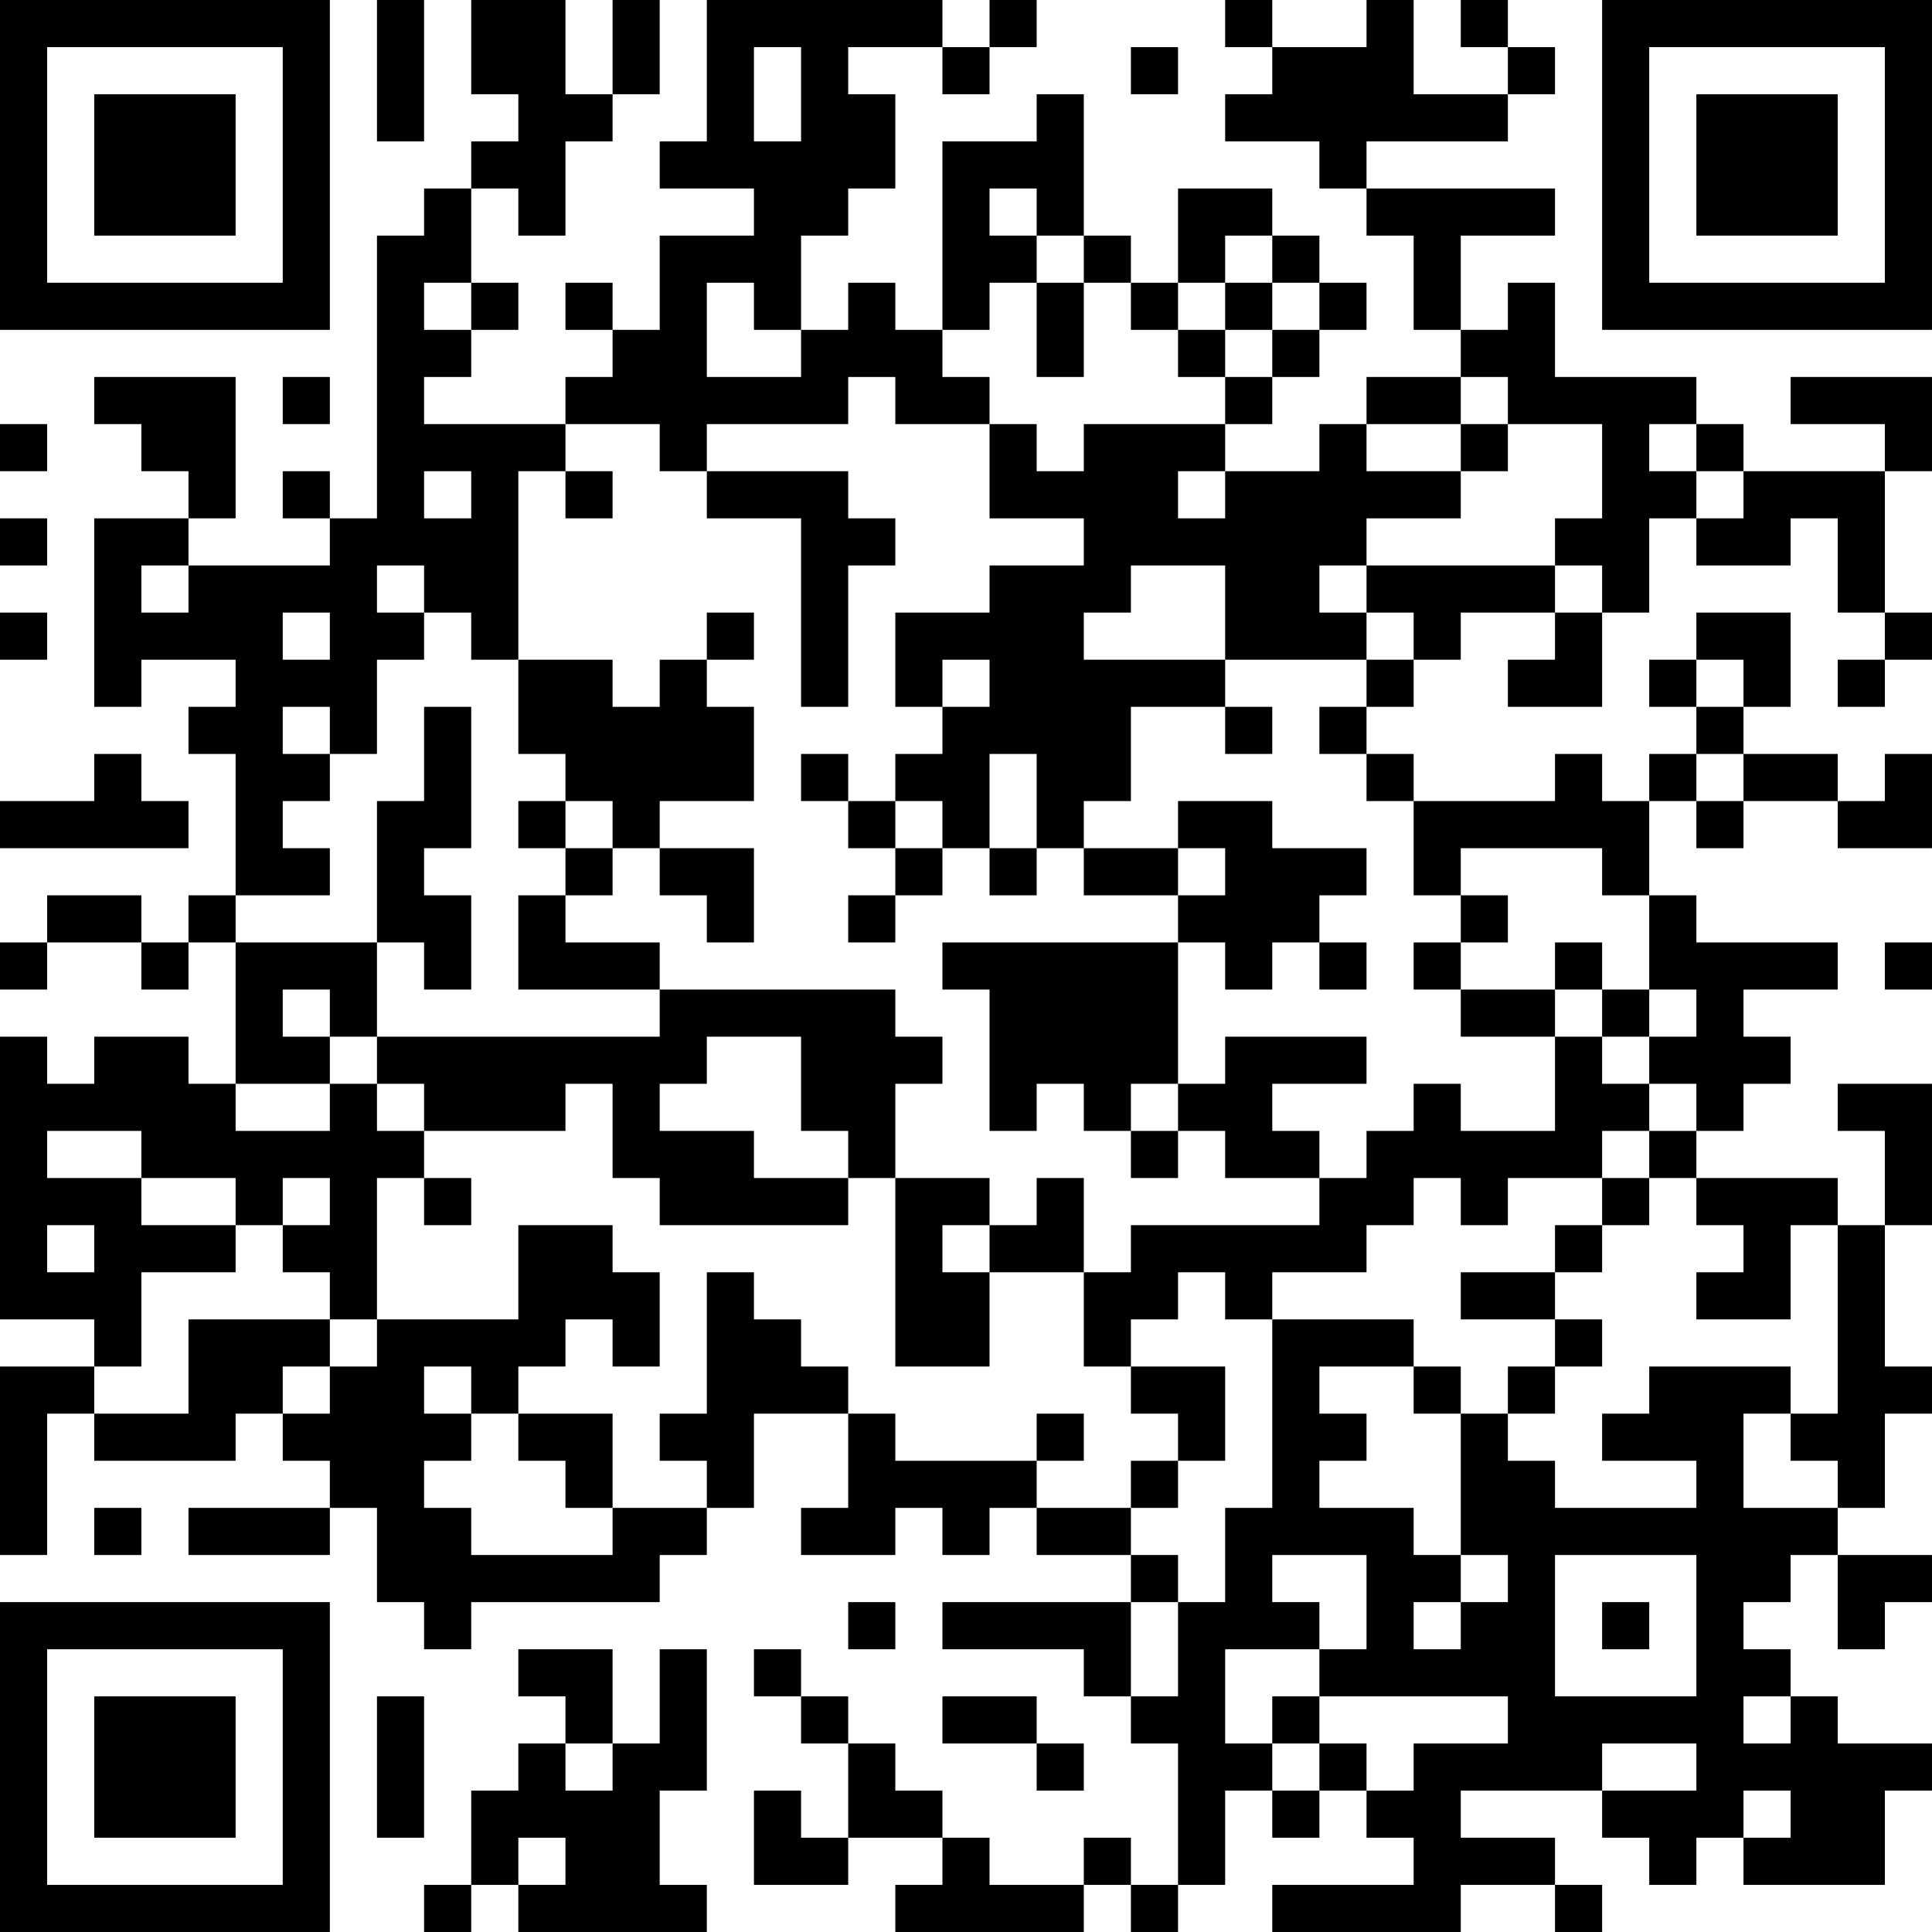 <?xml version="1.0" encoding="UTF-8"?>
<svg xmlns="http://www.w3.org/2000/svg" version="1.1" width="200" height="200" viewBox="0 0 200 200"><rect x="0" y="0" width="200" height="200" fill="#ffffff"/><g transform="scale(4.878)"><g transform="translate(0,0)"><path fill-rule="evenodd" d="M8 0L8 3L9 3L9 0ZM10 0L10 2L11 2L11 3L10 3L10 4L9 4L9 5L8 5L8 11L7 11L7 10L6 10L6 11L7 11L7 12L4 12L4 11L5 11L5 8L2 8L2 9L3 9L3 10L4 10L4 11L2 11L2 15L3 15L3 14L5 14L5 15L4 15L4 16L5 16L5 19L4 19L4 20L3 20L3 19L1 19L1 20L0 20L0 21L1 21L1 20L3 20L3 21L4 21L4 20L5 20L5 23L4 23L4 22L2 22L2 23L1 23L1 22L0 22L0 28L2 28L2 29L0 29L0 33L1 33L1 30L2 30L2 31L5 31L5 30L6 30L6 31L7 31L7 32L4 32L4 33L7 33L7 32L8 32L8 34L9 34L9 35L10 35L10 34L14 34L14 33L15 33L15 32L16 32L16 30L18 30L18 32L17 32L17 33L19 33L19 32L20 32L20 33L21 33L21 32L22 32L22 33L24 33L24 34L20 34L20 35L23 35L23 36L24 36L24 37L25 37L25 40L24 40L24 39L23 39L23 40L21 40L21 39L20 39L20 38L19 38L19 37L18 37L18 36L17 36L17 35L16 35L16 36L17 36L17 37L18 37L18 39L17 39L17 38L16 38L16 40L18 40L18 39L20 39L20 40L19 40L19 41L23 41L23 40L24 40L24 41L25 41L25 40L26 40L26 38L27 38L27 39L28 39L28 38L29 38L29 39L30 39L30 40L27 40L27 41L31 41L31 40L33 40L33 41L34 41L34 40L33 40L33 39L31 39L31 38L34 38L34 39L35 39L35 40L36 40L36 39L37 39L37 40L40 40L40 38L41 38L41 37L39 37L39 36L38 36L38 35L37 35L37 34L38 34L38 33L39 33L39 35L40 35L40 34L41 34L41 33L39 33L39 32L40 32L40 30L41 30L41 29L40 29L40 26L41 26L41 23L39 23L39 24L40 24L40 26L39 26L39 25L36 25L36 24L37 24L37 23L38 23L38 22L37 22L37 21L39 21L39 20L36 20L36 19L35 19L35 17L36 17L36 18L37 18L37 17L39 17L39 18L41 18L41 16L40 16L40 17L39 17L39 16L37 16L37 15L38 15L38 13L36 13L36 14L35 14L35 15L36 15L36 16L35 16L35 17L34 17L34 16L33 16L33 17L30 17L30 16L29 16L29 15L30 15L30 14L31 14L31 13L33 13L33 14L32 14L32 15L34 15L34 13L35 13L35 11L36 11L36 12L38 12L38 11L39 11L39 13L40 13L40 14L39 14L39 15L40 15L40 14L41 14L41 13L40 13L40 10L41 10L41 8L38 8L38 9L40 9L40 10L37 10L37 9L36 9L36 8L33 8L33 6L32 6L32 7L31 7L31 5L33 5L33 4L29 4L29 3L32 3L32 2L33 2L33 1L32 1L32 0L31 0L31 1L32 1L32 2L30 2L30 0L29 0L29 1L27 1L27 0L26 0L26 1L27 1L27 2L26 2L26 3L28 3L28 4L29 4L29 5L30 5L30 7L31 7L31 8L29 8L29 9L28 9L28 10L26 10L26 9L27 9L27 8L28 8L28 7L29 7L29 6L28 6L28 5L27 5L27 4L25 4L25 6L24 6L24 5L23 5L23 2L22 2L22 3L20 3L20 7L19 7L19 6L18 6L18 7L17 7L17 5L18 5L18 4L19 4L19 2L18 2L18 1L20 1L20 2L21 2L21 1L22 1L22 0L21 0L21 1L20 1L20 0L15 0L15 3L14 3L14 4L16 4L16 5L14 5L14 7L13 7L13 6L12 6L12 7L13 7L13 8L12 8L12 9L9 9L9 8L10 8L10 7L11 7L11 6L10 6L10 4L11 4L11 5L12 5L12 3L13 3L13 2L14 2L14 0L13 0L13 2L12 2L12 0ZM16 1L16 3L17 3L17 1ZM24 1L24 2L25 2L25 1ZM21 4L21 5L22 5L22 6L21 6L21 7L20 7L20 8L21 8L21 9L19 9L19 8L18 8L18 9L15 9L15 10L14 10L14 9L12 9L12 10L11 10L11 14L10 14L10 13L9 13L9 12L8 12L8 13L9 13L9 14L8 14L8 16L7 16L7 15L6 15L6 16L7 16L7 17L6 17L6 18L7 18L7 19L5 19L5 20L8 20L8 22L7 22L7 21L6 21L6 22L7 22L7 23L5 23L5 24L7 24L7 23L8 23L8 24L9 24L9 25L8 25L8 28L7 28L7 27L6 27L6 26L7 26L7 25L6 25L6 26L5 26L5 25L3 25L3 24L1 24L1 25L3 25L3 26L5 26L5 27L3 27L3 29L2 29L2 30L4 30L4 28L7 28L7 29L6 29L6 30L7 30L7 29L8 29L8 28L11 28L11 26L13 26L13 27L14 27L14 29L13 29L13 28L12 28L12 29L11 29L11 30L10 30L10 29L9 29L9 30L10 30L10 31L9 31L9 32L10 32L10 33L13 33L13 32L15 32L15 31L14 31L14 30L15 30L15 27L16 27L16 28L17 28L17 29L18 29L18 30L19 30L19 31L22 31L22 32L24 32L24 33L25 33L25 34L24 34L24 36L25 36L25 34L26 34L26 32L27 32L27 28L30 28L30 29L28 29L28 30L29 30L29 31L28 31L28 32L30 32L30 33L31 33L31 34L30 34L30 35L31 35L31 34L32 34L32 33L31 33L31 30L32 30L32 31L33 31L33 32L36 32L36 31L34 31L34 30L35 30L35 29L38 29L38 30L37 30L37 32L39 32L39 31L38 31L38 30L39 30L39 26L38 26L38 28L36 28L36 27L37 27L37 26L36 26L36 25L35 25L35 24L36 24L36 23L35 23L35 22L36 22L36 21L35 21L35 19L34 19L34 18L31 18L31 19L30 19L30 17L29 17L29 16L28 16L28 15L29 15L29 14L30 14L30 13L29 13L29 12L33 12L33 13L34 13L34 12L33 12L33 11L34 11L34 9L32 9L32 8L31 8L31 9L29 9L29 10L31 10L31 11L29 11L29 12L28 12L28 13L29 13L29 14L26 14L26 12L24 12L24 13L23 13L23 14L26 14L26 15L24 15L24 17L23 17L23 18L22 18L22 16L21 16L21 18L20 18L20 17L19 17L19 16L20 16L20 15L21 15L21 14L20 14L20 15L19 15L19 13L21 13L21 12L23 12L23 11L21 11L21 9L22 9L22 10L23 10L23 9L26 9L26 8L27 8L27 7L28 7L28 6L27 6L27 5L26 5L26 6L25 6L25 7L24 7L24 6L23 6L23 5L22 5L22 4ZM9 6L9 7L10 7L10 6ZM15 6L15 8L17 8L17 7L16 7L16 6ZM22 6L22 8L23 8L23 6ZM26 6L26 7L25 7L25 8L26 8L26 7L27 7L27 6ZM6 8L6 9L7 9L7 8ZM0 9L0 10L1 10L1 9ZM31 9L31 10L32 10L32 9ZM35 9L35 10L36 10L36 11L37 11L37 10L36 10L36 9ZM9 10L9 11L10 11L10 10ZM12 10L12 11L13 11L13 10ZM15 10L15 11L17 11L17 15L18 15L18 12L19 12L19 11L18 11L18 10ZM25 10L25 11L26 11L26 10ZM0 11L0 12L1 12L1 11ZM3 12L3 13L4 13L4 12ZM0 13L0 14L1 14L1 13ZM6 13L6 14L7 14L7 13ZM15 13L15 14L14 14L14 15L13 15L13 14L11 14L11 16L12 16L12 17L11 17L11 18L12 18L12 19L11 19L11 21L14 21L14 22L8 22L8 23L9 23L9 24L12 24L12 23L13 23L13 25L14 25L14 26L18 26L18 25L19 25L19 29L21 29L21 27L23 27L23 29L24 29L24 30L25 30L25 31L24 31L24 32L25 32L25 31L26 31L26 29L24 29L24 28L25 28L25 27L26 27L26 28L27 28L27 27L29 27L29 26L30 26L30 25L31 25L31 26L32 26L32 25L34 25L34 26L33 26L33 27L31 27L31 28L33 28L33 29L32 29L32 30L33 30L33 29L34 29L34 28L33 28L33 27L34 27L34 26L35 26L35 25L34 25L34 24L35 24L35 23L34 23L34 22L35 22L35 21L34 21L34 20L33 20L33 21L31 21L31 20L32 20L32 19L31 19L31 20L30 20L30 21L31 21L31 22L33 22L33 24L31 24L31 23L30 23L30 24L29 24L29 25L28 25L28 24L27 24L27 23L29 23L29 22L26 22L26 23L25 23L25 20L26 20L26 21L27 21L27 20L28 20L28 21L29 21L29 20L28 20L28 19L29 19L29 18L27 18L27 17L25 17L25 18L23 18L23 19L25 19L25 20L20 20L20 21L21 21L21 24L22 24L22 23L23 23L23 24L24 24L24 25L25 25L25 24L26 24L26 25L28 25L28 26L24 26L24 27L23 27L23 25L22 25L22 26L21 26L21 25L19 25L19 23L20 23L20 22L19 22L19 21L14 21L14 20L12 20L12 19L13 19L13 18L14 18L14 19L15 19L15 20L16 20L16 18L14 18L14 17L16 17L16 15L15 15L15 14L16 14L16 13ZM36 14L36 15L37 15L37 14ZM9 15L9 17L8 17L8 20L9 20L9 21L10 21L10 19L9 19L9 18L10 18L10 15ZM26 15L26 16L27 16L27 15ZM2 16L2 17L0 17L0 18L4 18L4 17L3 17L3 16ZM17 16L17 17L18 17L18 18L19 18L19 19L18 19L18 20L19 20L19 19L20 19L20 18L19 18L19 17L18 17L18 16ZM36 16L36 17L37 17L37 16ZM12 17L12 18L13 18L13 17ZM21 18L21 19L22 19L22 18ZM25 18L25 19L26 19L26 18ZM40 20L40 21L41 21L41 20ZM33 21L33 22L34 22L34 21ZM15 22L15 23L14 23L14 24L16 24L16 25L18 25L18 24L17 24L17 22ZM24 23L24 24L25 24L25 23ZM9 25L9 26L10 26L10 25ZM1 26L1 27L2 27L2 26ZM20 26L20 27L21 27L21 26ZM30 29L30 30L31 30L31 29ZM11 30L11 31L12 31L12 32L13 32L13 30ZM22 30L22 31L23 31L23 30ZM2 32L2 33L3 33L3 32ZM27 33L27 34L28 34L28 35L26 35L26 37L27 37L27 38L28 38L28 37L29 37L29 38L30 38L30 37L32 37L32 36L28 36L28 35L29 35L29 33ZM33 33L33 36L36 36L36 33ZM18 34L18 35L19 35L19 34ZM34 34L34 35L35 35L35 34ZM11 35L11 36L12 36L12 37L11 37L11 38L10 38L10 40L9 40L9 41L10 41L10 40L11 40L11 41L15 41L15 40L14 40L14 38L15 38L15 35L14 35L14 37L13 37L13 35ZM8 36L8 39L9 39L9 36ZM20 36L20 37L22 37L22 38L23 38L23 37L22 37L22 36ZM27 36L27 37L28 37L28 36ZM37 36L37 37L38 37L38 36ZM12 37L12 38L13 38L13 37ZM34 37L34 38L36 38L36 37ZM37 38L37 39L38 39L38 38ZM11 39L11 40L12 40L12 39ZM0 0L0 7L7 7L7 0ZM1 1L1 6L6 6L6 1ZM2 2L2 5L5 5L5 2ZM34 0L34 7L41 7L41 0ZM35 1L35 6L40 6L40 1ZM36 2L36 5L39 5L39 2ZM0 34L0 41L7 41L7 34ZM1 35L1 40L6 40L6 35ZM2 36L2 39L5 39L5 36Z" fill="#000000"/></g></g></svg>
